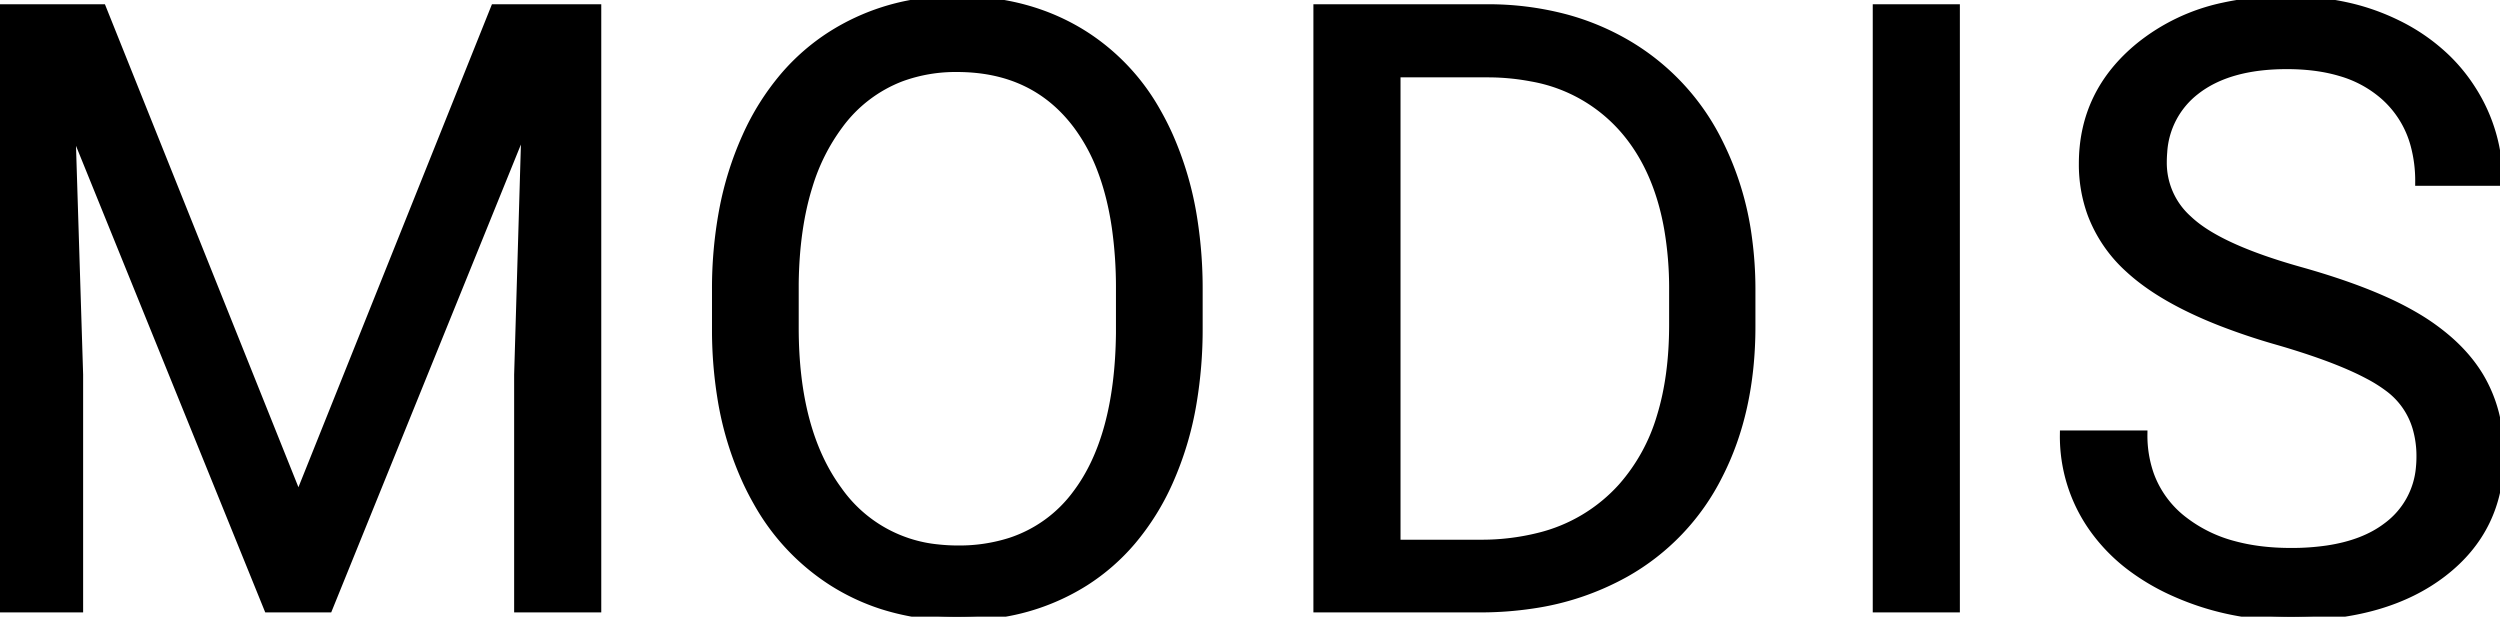 <svg width="296.144" height="73.049" viewBox="0 0 296.144 73.049" xmlns="http://www.w3.org/2000/svg"><g id="svgGroup" stroke-linecap="round" fill-rule="evenodd" font-size="9pt" stroke="#000" stroke-width="0.25mm" fill="#000" style="stroke:#000;stroke-width:0.25mm;fill:#000"><path d="M 0 0.977 L 12.109 0.977 L 35.352 58.985 L 58.594 0.977 L 70.752 0.977 L 70.752 72.071 L 61.377 72.071 L 61.377 44.386 L 62.256 14.503 L 38.916 72.071 L 31.738 72.071 L 8.447 14.649 L 9.375 44.386 L 9.375 72.071 L 0 72.071 L 0 0.977 Z M 295.996 21.534 L 286.572 21.534 A 16.286 16.286 0 0 0 286.019 17.173 A 11.848 11.848 0 0 0 282.471 11.402 A 13.451 13.451 0 0 0 277.254 8.553 Q 275.201 7.938 272.736 7.775 A 27.804 27.804 0 0 0 270.898 7.716 Q 263.965 7.716 260.083 10.767 A 9.916 9.916 0 0 0 256.251 18.042 A 14.08 14.08 0 0 0 256.201 19.239 A 8.951 8.951 0 0 0 259.177 25.964 A 12.603 12.603 0 0 0 259.888 26.588 Q 262.997 29.121 269.789 31.289 A 78.891 78.891 0 0 0 272.437 32.081 Q 278.229 33.708 282.373 35.555 A 36.633 36.633 0 0 1 286.304 37.574 A 26.017 26.017 0 0 1 290.066 40.286 Q 292.178 42.135 293.536 44.275 A 16.107 16.107 0 0 1 293.726 44.581 A 16.649 16.649 0 0 1 295.907 50.756 A 21.644 21.644 0 0 1 296.143 54.005 Q 296.143 62.647 289.404 67.848 Q 282.666 73.048 271.387 73.048 Q 264.063 73.048 257.715 70.24 A 26.476 26.476 0 0 1 252.402 67.152 A 20.817 20.817 0 0 1 247.925 62.55 A 18.768 18.768 0 0 1 244.482 51.466 L 253.906 51.466 A 14.01 14.01 0 0 0 254.677 56.213 A 11.929 11.929 0 0 0 258.667 61.646 A 16.542 16.542 0 0 0 264.628 64.561 Q 267.656 65.382 271.387 65.382 A 29.197 29.197 0 0 0 275.687 65.086 Q 280.045 64.436 282.764 62.354 A 9.653 9.653 0 0 0 286.657 55.374 A 12.794 12.794 0 0 0 286.719 54.102 A 11.931 11.931 0 0 0 286.246 50.653 A 9.062 9.062 0 0 0 283.057 46.021 A 17.328 17.328 0 0 0 280.567 44.443 Q 277.783 42.957 273.365 41.491 A 97.523 97.523 0 0 0 269.775 40.382 A 76.133 76.133 0 0 1 263.193 38.183 Q 256.084 35.415 252.222 31.861 A 16.667 16.667 0 0 1 247.743 25.327 A 17.047 17.047 0 0 1 246.729 19.386 Q 246.729 10.987 253.442 5.494 A 23.562 23.562 0 0 1 263.336 0.79 A 34.301 34.301 0 0 1 270.898 0.001 A 32.365 32.365 0 0 1 278.233 0.8 A 26.353 26.353 0 0 1 283.96 2.833 A 22.784 22.784 0 0 1 289.861 6.953 A 20.38 20.38 0 0 1 292.847 10.645 A 19.977 19.977 0 0 1 295.996 21.534 Z M 175.732 72.071 L 156.055 72.071 L 156.055 0.977 L 176.123 0.977 A 35.659 35.659 0 0 1 185.342 2.127 A 29.679 29.679 0 0 1 192.529 5.079 A 27.74 27.74 0 0 1 203.54 16.749 A 35.446 35.446 0 0 1 207.061 28.181 A 45.253 45.253 0 0 1 207.471 34.132 L 207.471 38.673 Q 207.471 48.731 203.589 56.3 A 27.305 27.305 0 0 1 192.505 67.921 A 32.013 32.013 0 0 1 181.483 71.624 A 41.308 41.308 0 0 1 175.732 72.071 Z M 141.992 34.327 L 141.992 38.819 A 52.539 52.539 0 0 1 141.27 47.742 A 38.392 38.392 0 0 1 138.477 57.057 A 29.42 29.42 0 0 1 134.072 64.108 A 24.73 24.73 0 0 1 128.516 68.946 A 26.243 26.243 0 0 1 117.197 72.844 A 33.257 33.257 0 0 1 113.477 73.048 A 29.087 29.087 0 0 1 104.516 71.706 A 25.698 25.698 0 0 1 98.584 68.922 A 26.573 26.573 0 0 1 89.693 59.456 A 32.814 32.814 0 0 1 88.501 57.154 A 38.071 38.071 0 0 1 85.423 46.943 A 50.383 50.383 0 0 1 84.814 39.454 L 84.814 34.327 A 50.218 50.218 0 0 1 85.651 24.955 A 38.458 38.458 0 0 1 88.379 16.212 A 29.878 29.878 0 0 1 92.92 8.992 A 25.278 25.278 0 0 1 98.462 4.176 A 26.547 26.547 0 0 1 111.309 0.066 A 32.447 32.447 0 0 1 113.379 0.001 Q 121.924 0.001 128.442 4.127 A 25.667 25.667 0 0 1 137.037 13.253 A 32.361 32.361 0 0 1 138.477 16.09 A 39.162 39.162 0 0 1 141.366 26.008 A 52.924 52.924 0 0 1 141.992 34.327 Z M 231.689 0.977 L 231.689 72.071 L 222.314 72.071 L 222.314 0.977 L 231.689 0.977 Z M 176.367 8.692 L 165.43 8.692 L 165.43 64.405 L 175.293 64.405 A 27.992 27.992 0 0 0 182.32 63.572 A 19.416 19.416 0 0 0 192.163 57.667 A 21.969 21.969 0 0 0 196.733 49.35 Q 198.193 44.606 198.193 38.477 L 198.193 34.327 A 41.512 41.512 0 0 0 197.581 26.961 Q 196.327 20.015 192.505 15.504 A 18.739 18.739 0 0 0 181.439 9.182 A 27.764 27.764 0 0 0 176.367 8.692 Z M 132.666 39.503 L 132.666 34.229 A 50.57 50.57 0 0 0 132.17 26.9 Q 131.625 23.185 130.479 20.165 A 21.595 21.595 0 0 0 127.588 14.82 Q 122.51 8.058 113.379 8.058 A 18.706 18.706 0 0 0 106.783 9.174 A 16.332 16.332 0 0 0 99.39 14.82 A 23.472 23.472 0 0 0 95.783 22.027 Q 94.221 27.026 94.141 33.595 L 94.141 38.819 Q 94.141 51.075 99.292 58.082 A 16.351 16.351 0 0 0 111.146 64.965 A 21.456 21.456 0 0 0 113.477 65.089 A 19.886 19.886 0 0 0 119.682 64.168 A 15.809 15.809 0 0 0 127.539 58.473 Q 132.52 51.856 132.666 39.503 Z" vector-effect="non-scaling-stroke"/></g></svg>